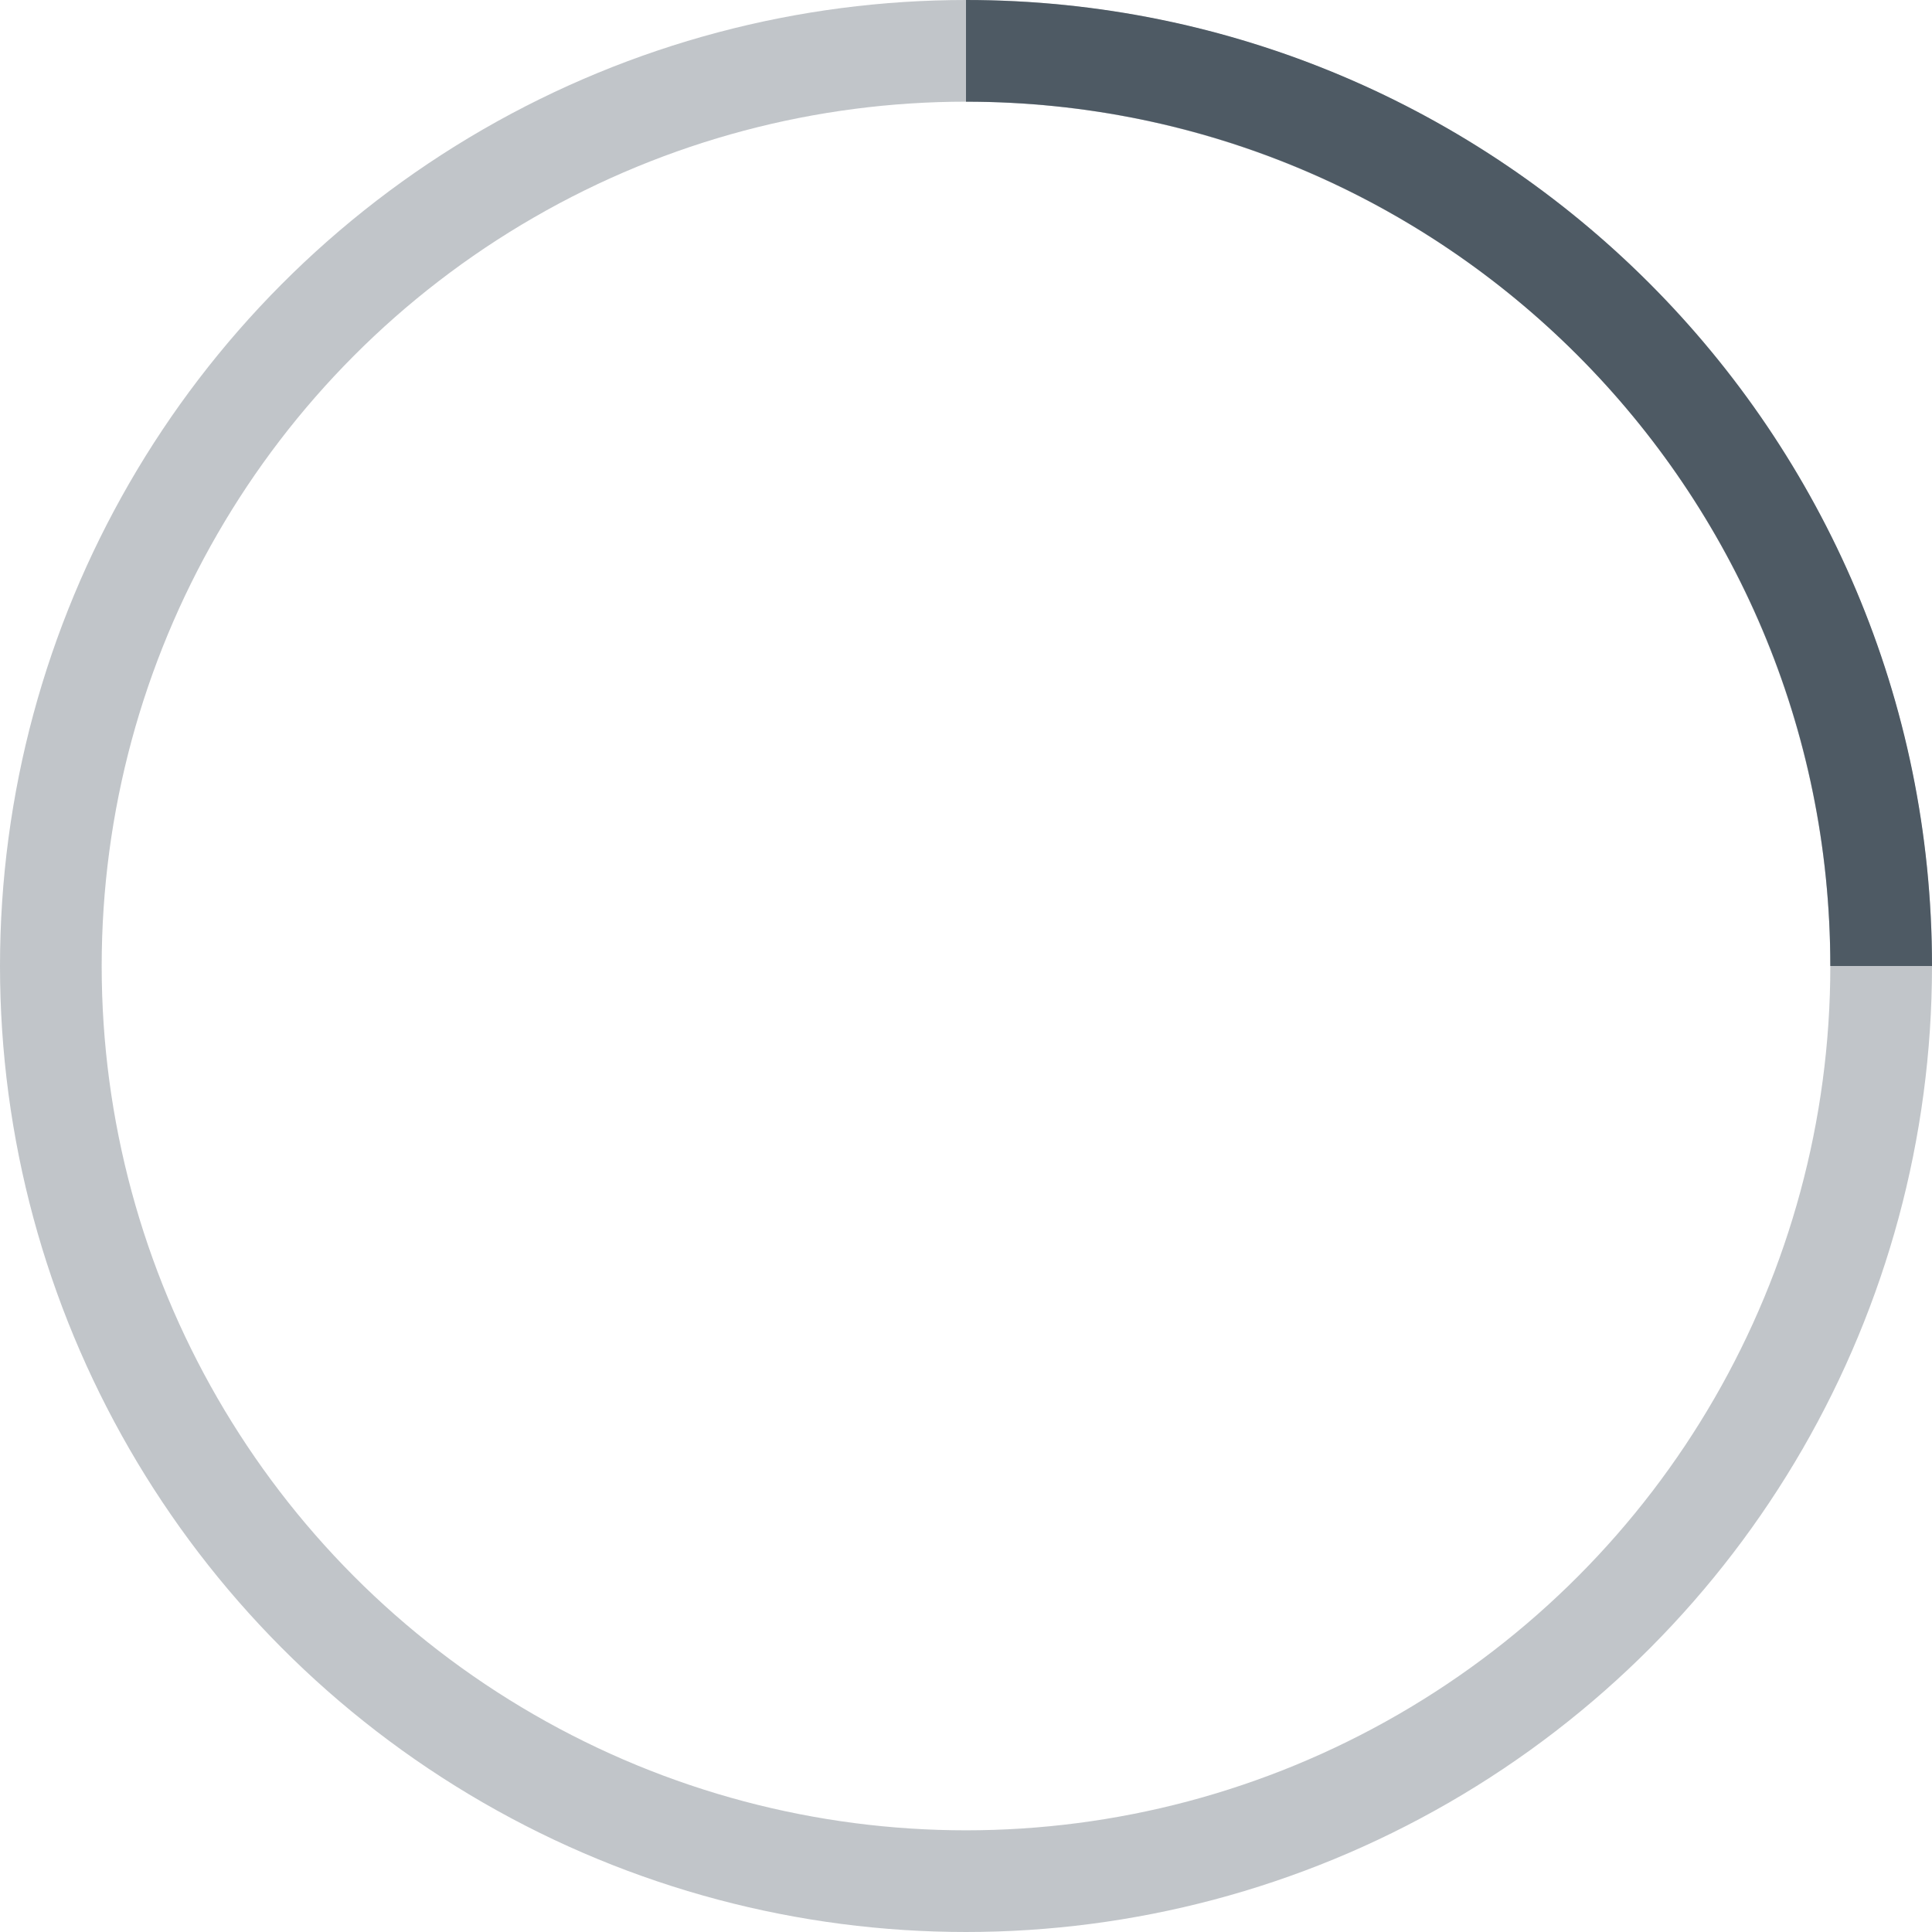 <svg width="38" height="38" viewBox="0 0 38 38" xmlns="http://www.w3.org/2000/svg" stroke="#4E5A64">
    <g fill="none" fill-rule="evenodd">
        <g transform="translate(1 1)" stroke-width="2">
            <circle stroke-opacity=".35" cx="18" cy="18" r="18"/>
            <path d="M36 18c0-9.94-8.06-18-18-18">
                <animateTransform
                    attributeName="transform"
                    type="rotate"
                    from="0 18 18"
                    to="360 18 18"
                    dur=".65s"
                    repeatCount="indefinite"/>
            </path>
        </g>
    </g>
</svg>